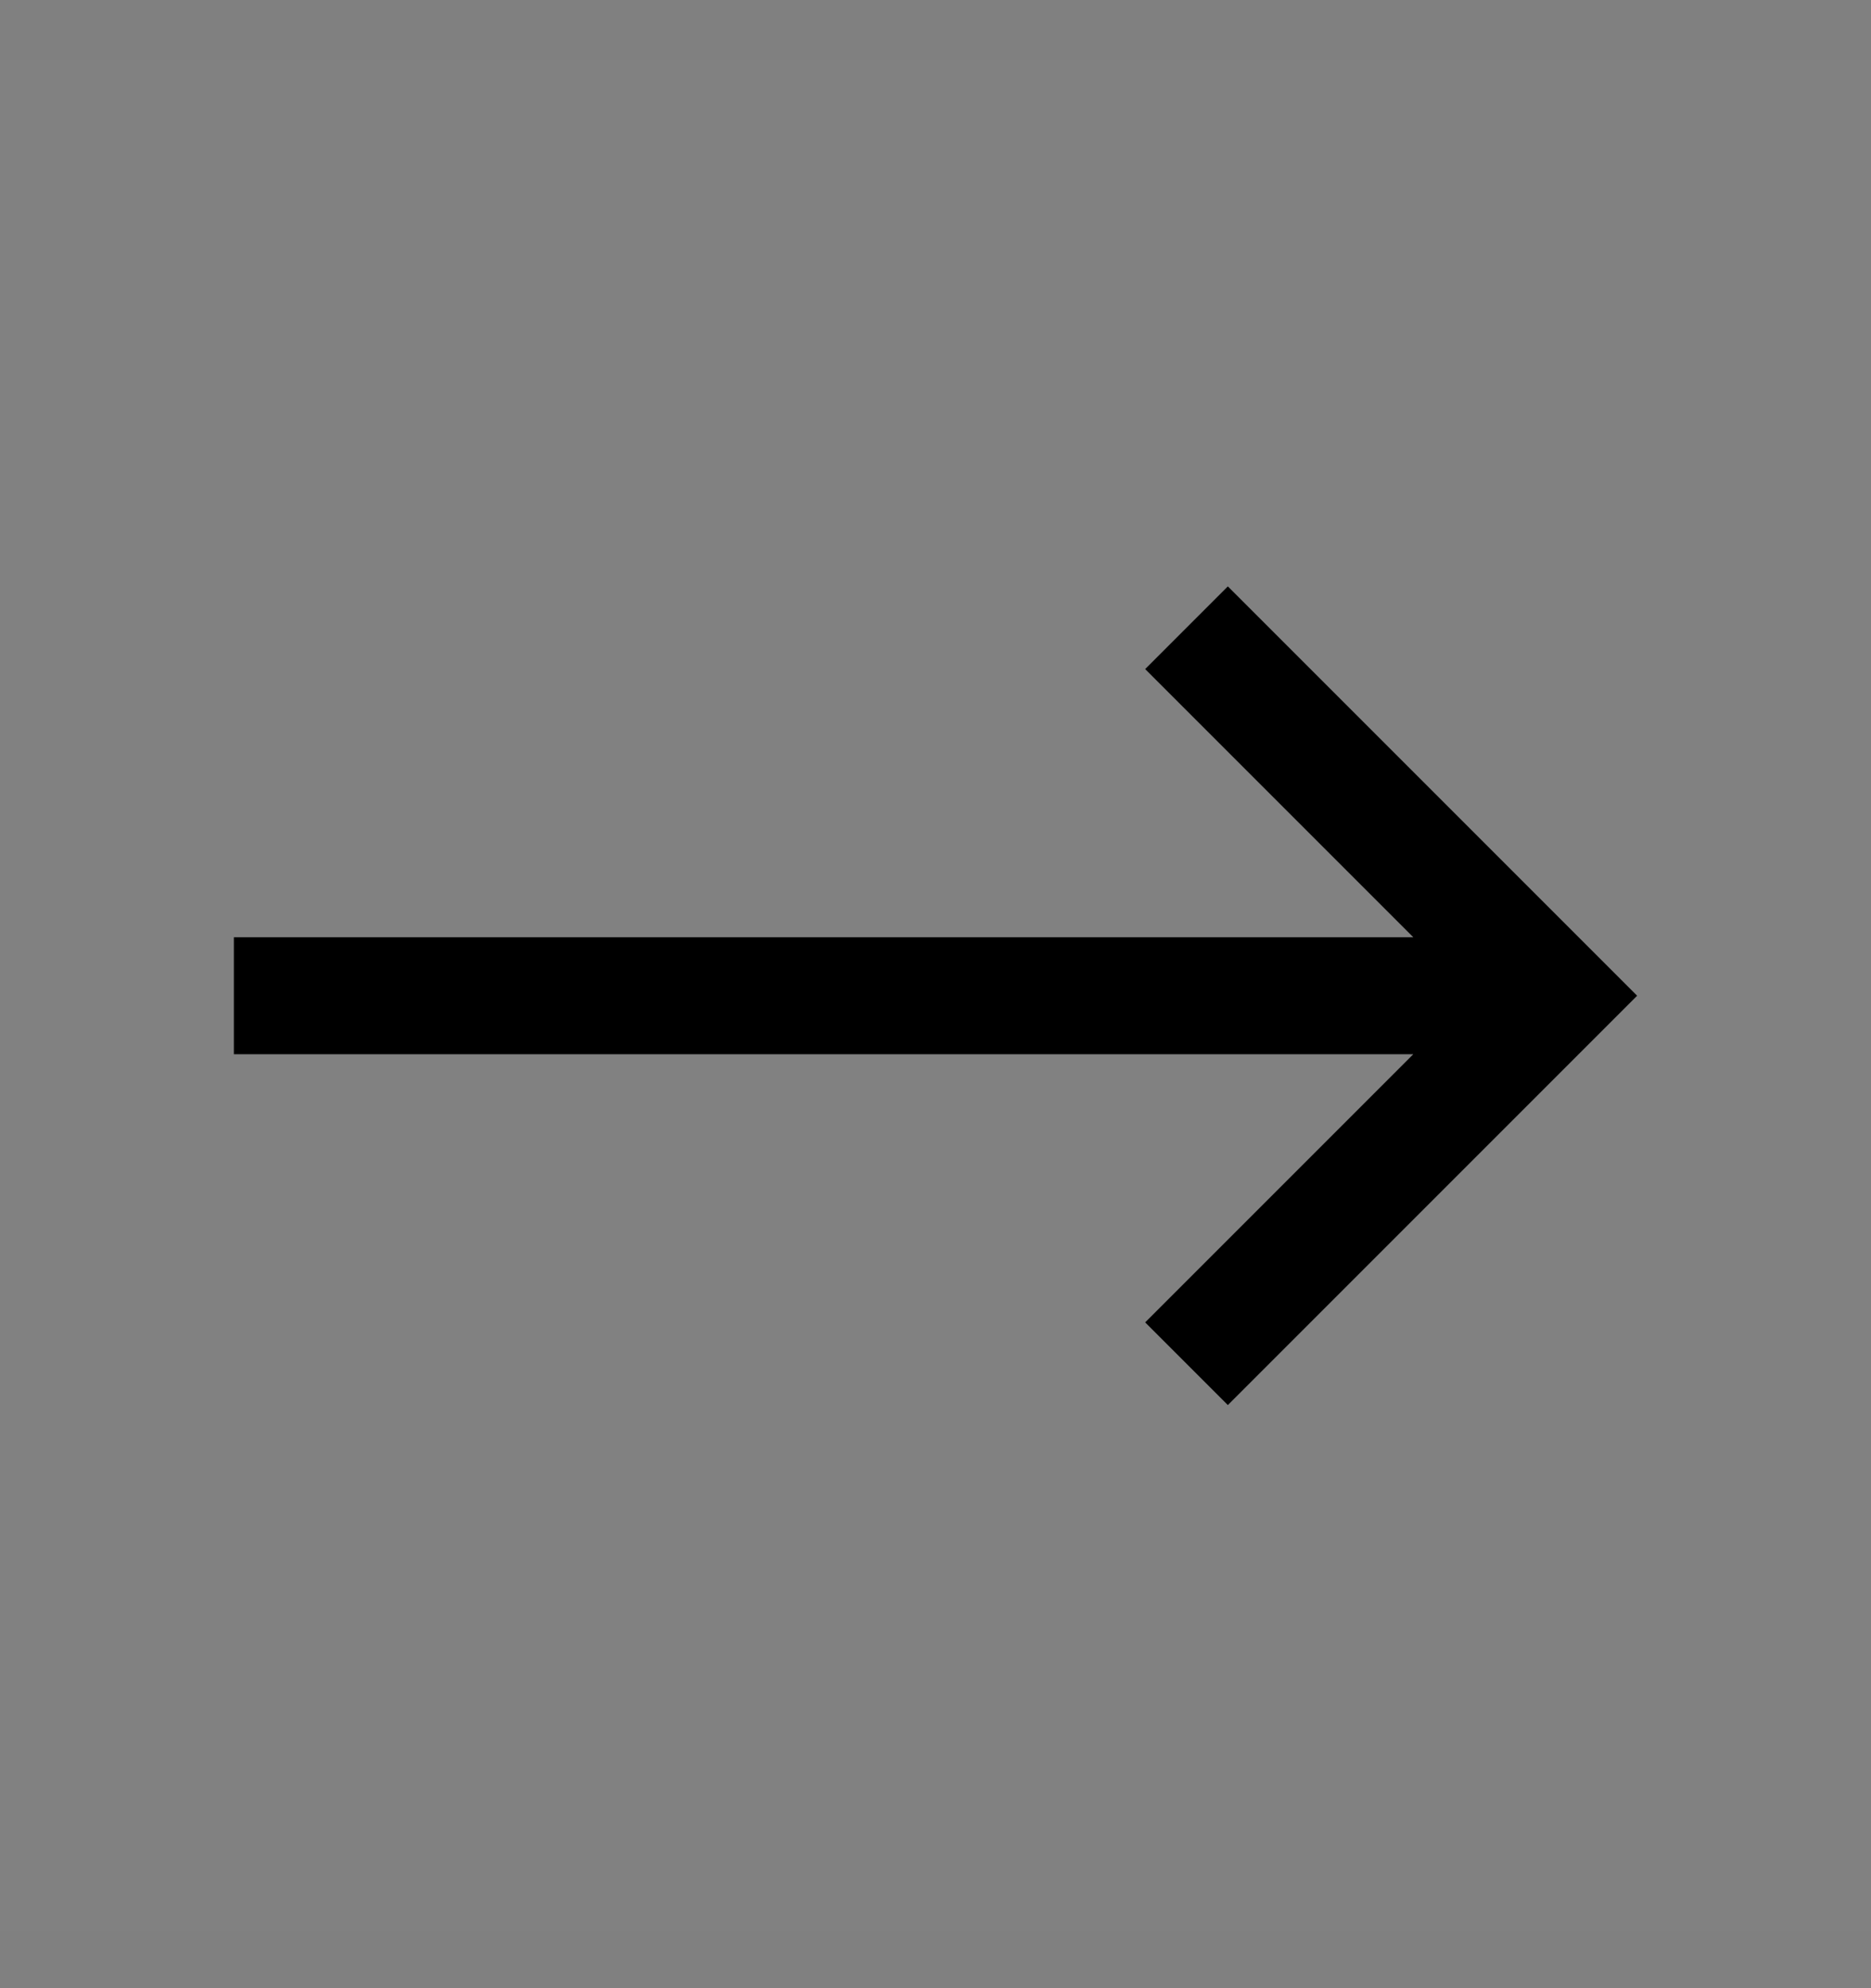 <svg viewBox="0 0 16 17" fill="none" xmlns="http://www.w3.org/2000/svg">
<rect x="0" y="0" width="16" height="17" fill="#808080" stroke="none"/>
<rect width="16" height="16" transform="translate(0 0.514)" fill="white" fill-opacity="0.01" style="mix-blend-mode:multiply"/>
<path d="M14 8.514L10.5 5.014L9.793 5.721L12.086 8.014H2V9.014H12.086L9.793 11.307L10.5 12.014L14 8.514Z" fill="currentColor"/>
</svg>
